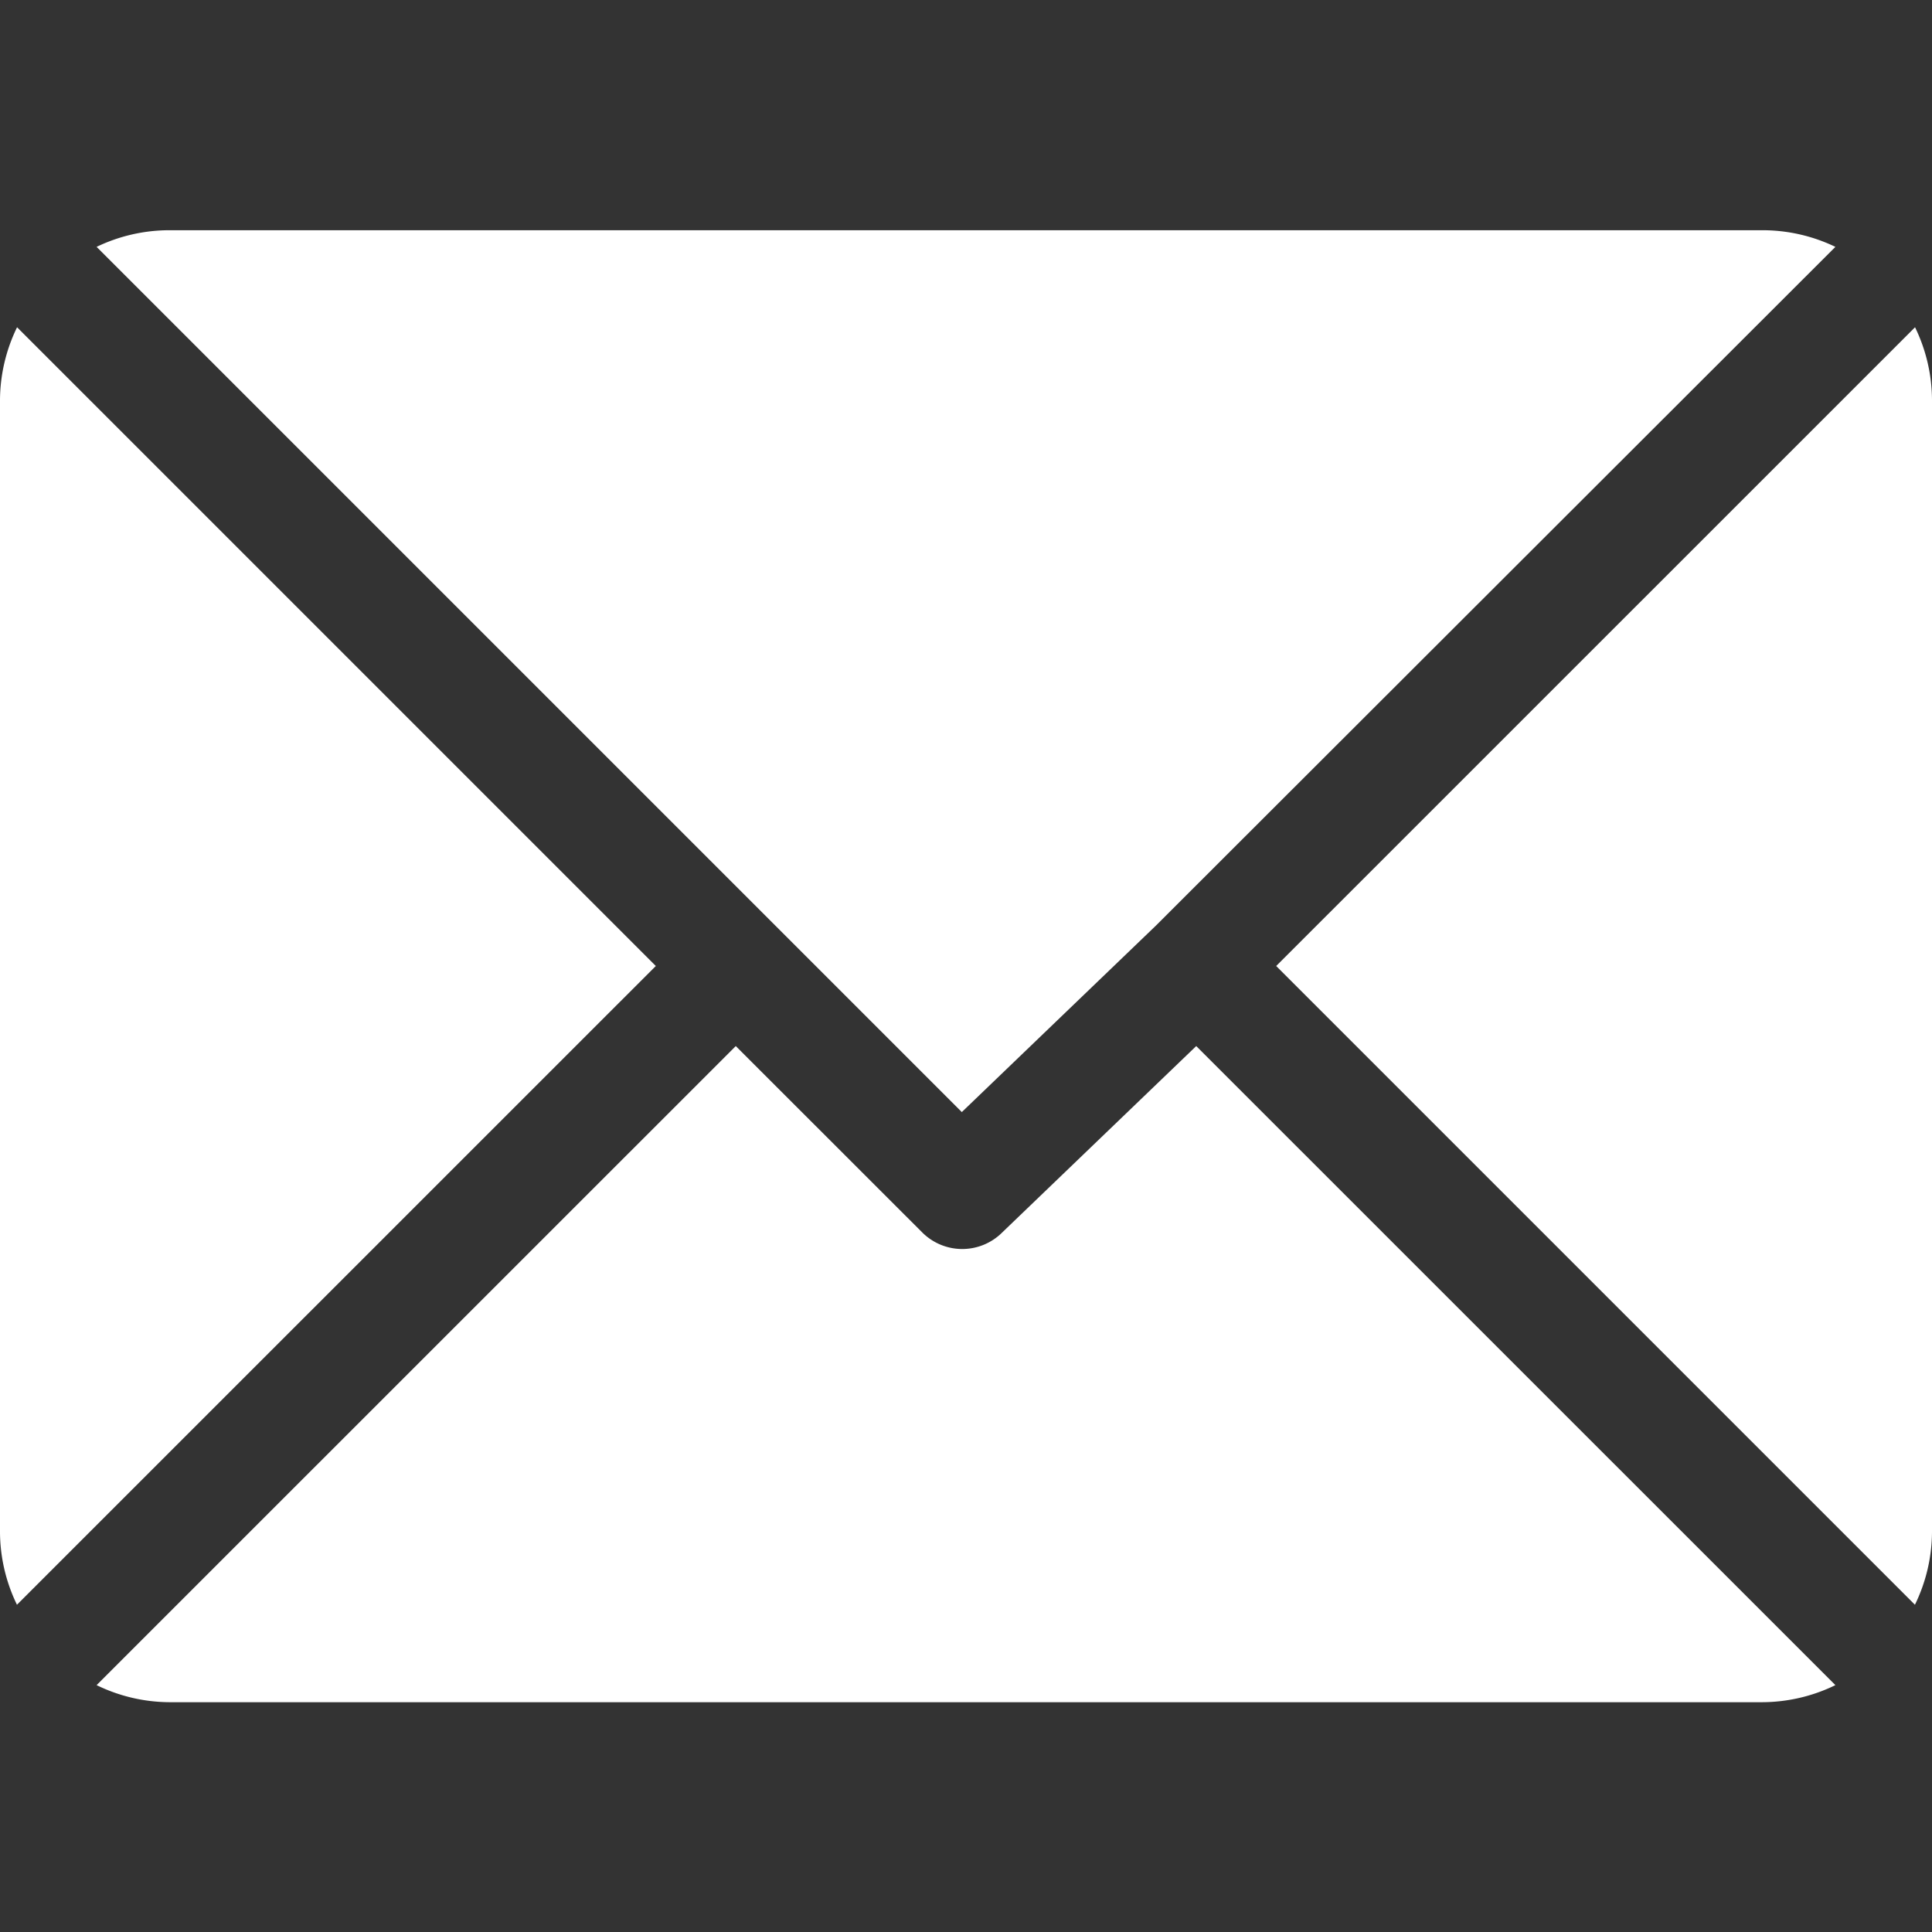 <svg xmlns="http://www.w3.org/2000/svg" xmlns:xlink="http://www.w3.org/1999/xlink" width="18" height="18" viewBox="0 0 18 18">
  <rect x="0" y="0" width="18" height="18" fill="#333333" stroke="none"/>
  <defs>
    <clipPath id="clip-path">
      <path id="Caminho_7816" data-name="Caminho 7816" d="M0,0H18V18H0Z" transform="translate(1003 170)" fill="none" stroke="#707070" stroke-width="1"/>
    </clipPath>
  </defs>
  <g id="Grupo_de_máscara_3" data-name="Grupo de máscara 3" transform="translate(-1003 -170)" clip-path="url(#clip-path)">
    <g id="email_1_" data-name="email(1)" transform="translate(1003 170)">
      <g id="Grupo_70" data-name="Grupo 70">
        <g id="Grupo_69" data-name="Grupo 69">
          <path id="Caminho_7817" data-name="Caminho 7817" d="M16.418,2.145H1.582A1.564,1.564,0,0,0,.9,2.3l8.061,8.061,1.807-1.736h0L17.1,2.3A1.564,1.564,0,0,0,16.418,2.145Z" fill="#fff"/>
        </g>
      </g>
      <g id="Grupo_72" data-name="Grupo 72">
        <g id="Grupo_71" data-name="Grupo 71">
          <path id="Caminho_7818" data-name="Caminho 7818" d="M17.842,3.049,11.89,9l5.951,5.951A1.564,1.564,0,0,0,18,14.273V3.727A1.564,1.564,0,0,0,17.842,3.049Z" fill="#fff"/>
        </g>
      </g>
      <g id="Grupo_74" data-name="Grupo 74">
        <g id="Grupo_73" data-name="Grupo 73">
          <path id="Caminho_7819" data-name="Caminho 7819" d="M.159,3.049A1.564,1.564,0,0,0,0,3.727V14.273a1.564,1.564,0,0,0,.158.678L6.11,9Z" fill="#fff"/>
        </g>
      </g>
      <g id="Grupo_76" data-name="Grupo 76">
        <g id="Grupo_75" data-name="Grupo 75">
          <path id="Caminho_7820" data-name="Caminho 7820" d="M11.145,9.746,9.338,11.482a.527.527,0,0,1-.746,0L6.855,9.746.9,15.7a1.564,1.564,0,0,0,.678.159H16.418A1.564,1.564,0,0,0,17.1,15.7Z" fill="#fff"/>
        </g>
      </g>
    </g>
  </g>
</svg>
